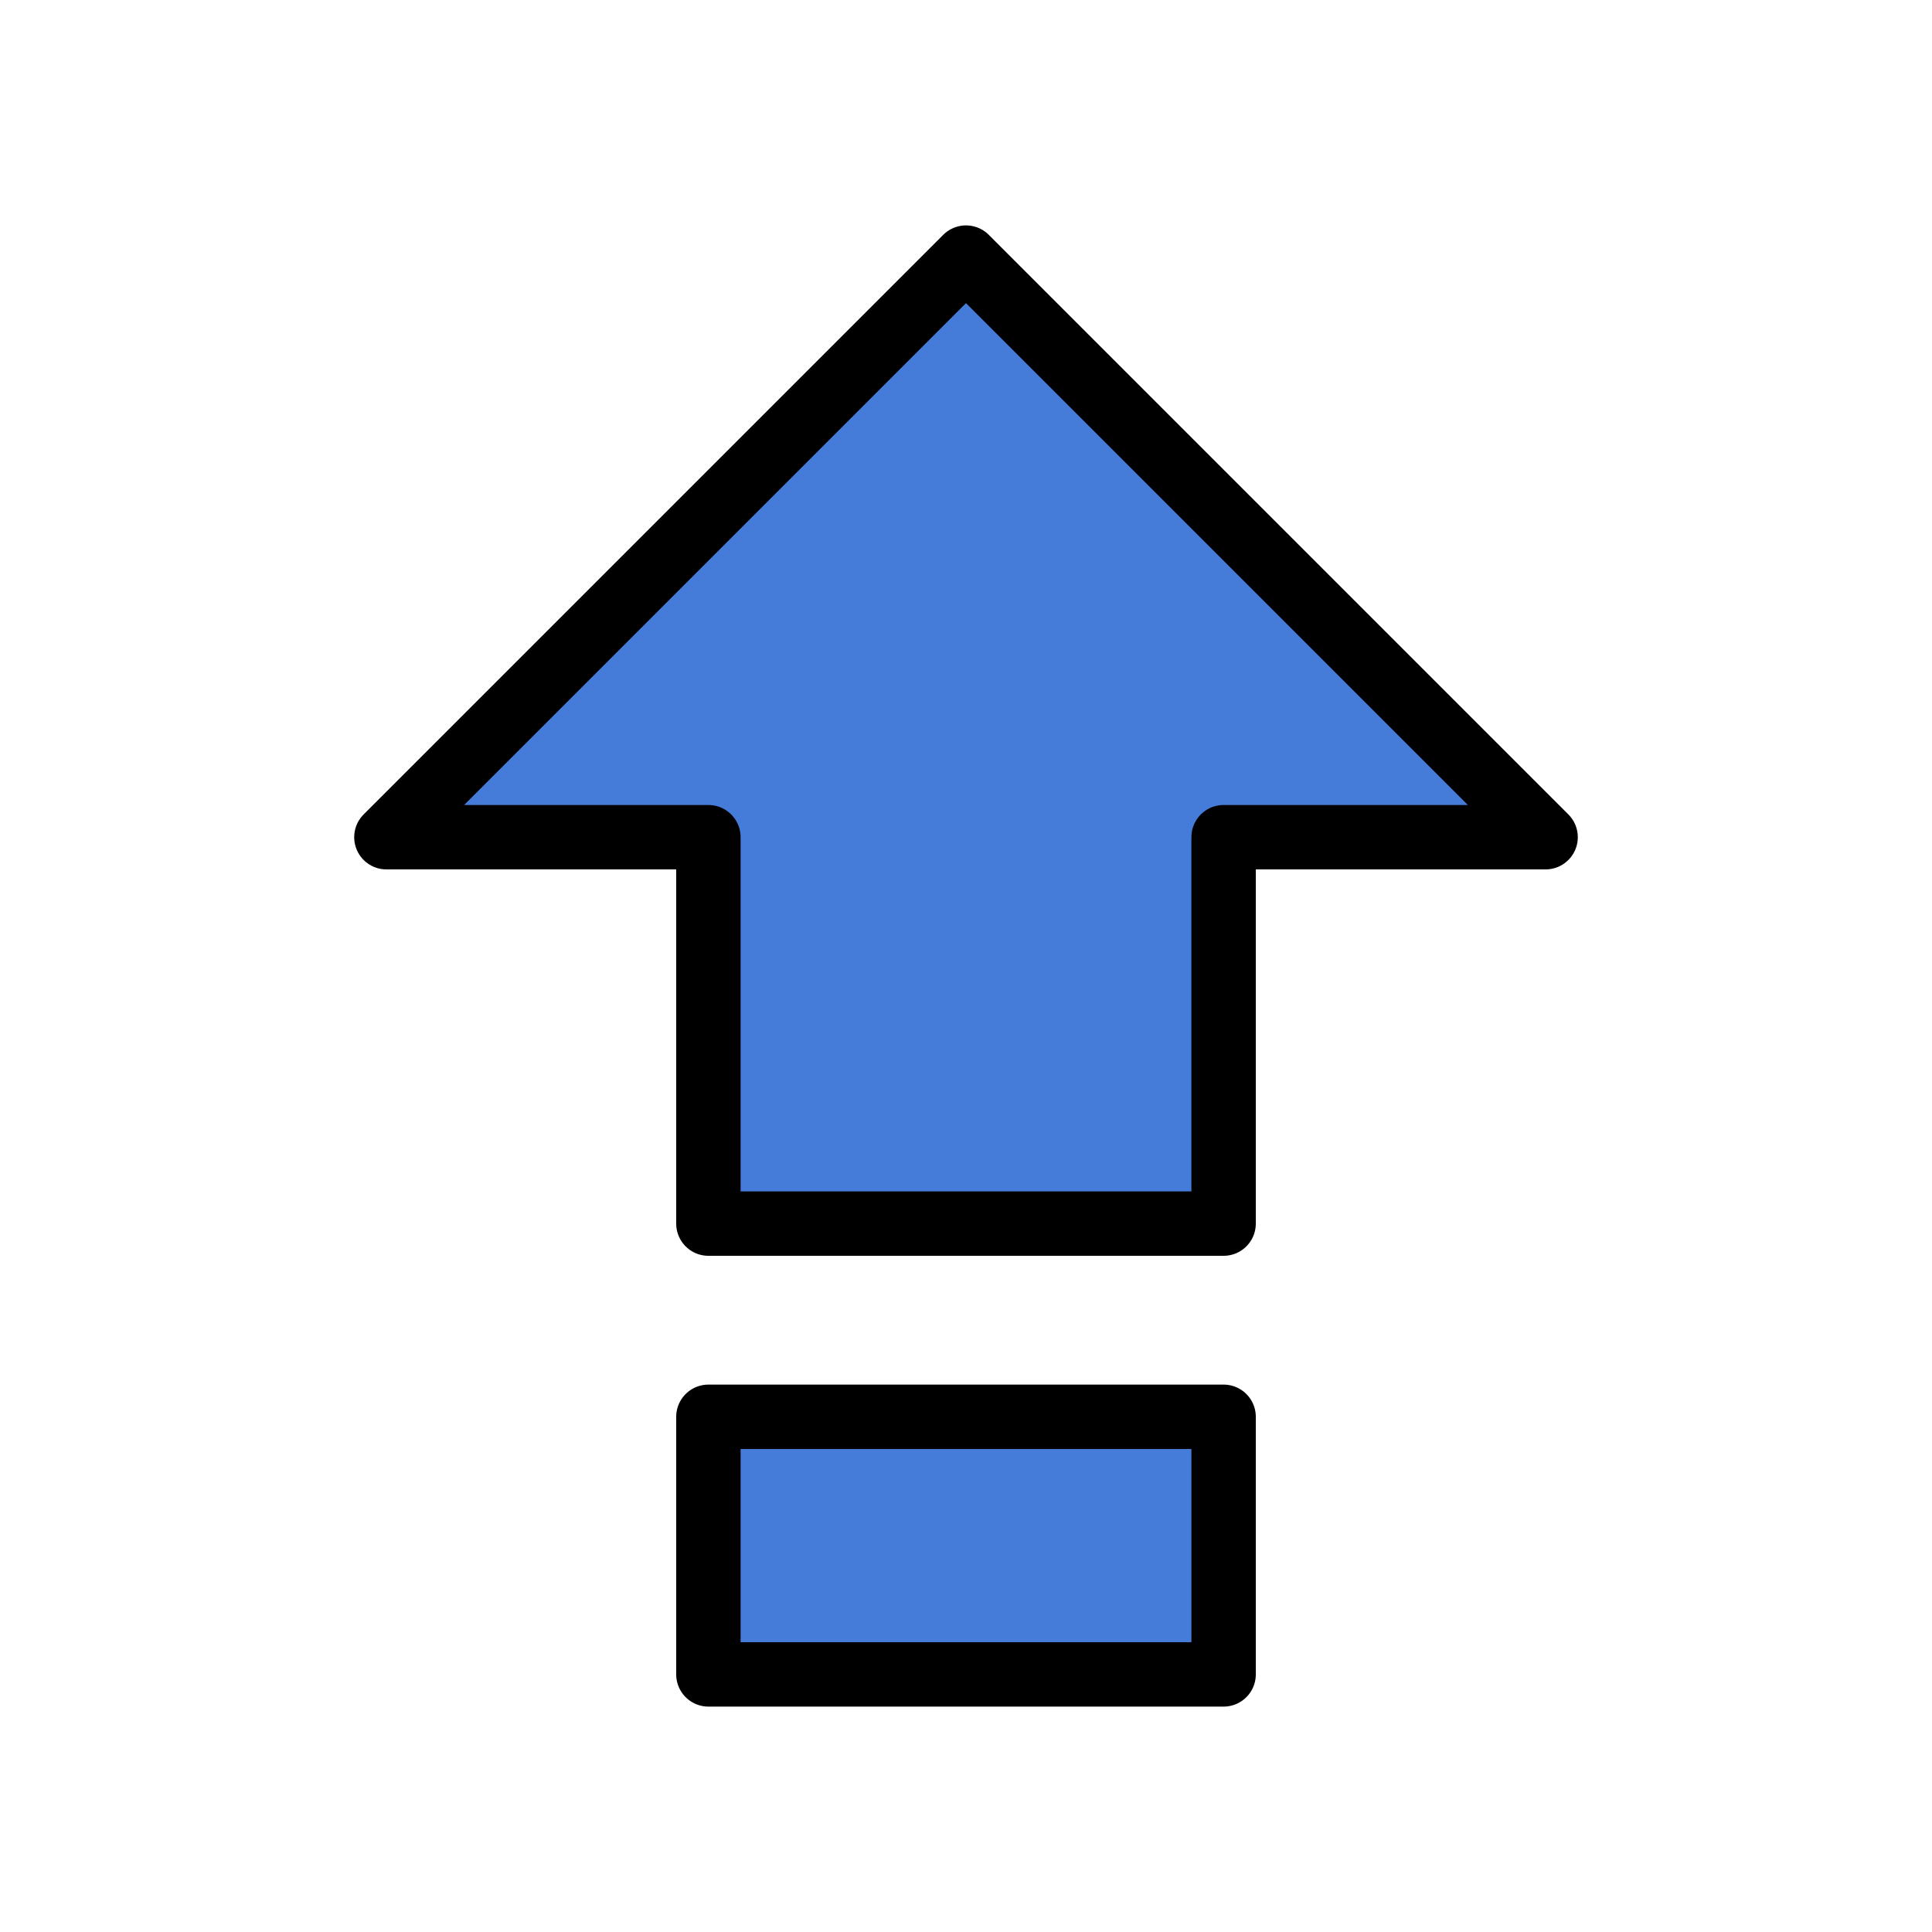 <svg xmlns="http://www.w3.org/2000/svg" width="30" height="30" viewBox="0 0 30 30">
  <defs>
    <style>
      .a {
        fill: #467cd9;
        stroke: #000;
        stroke-linecap: round;
        stroke-linejoin: round;
      }
    </style>
  </defs>
  <title>topic-edit-keyboard-caps-lock-on</title>
  <g>
    <polygon class="a" points="11 19 11 13 6 13 15 4 24 13 19 13 19 19 11 19"/>
    <rect class="a" x="11" y="22" width="8" height="4"/>
  </g>
</svg>
